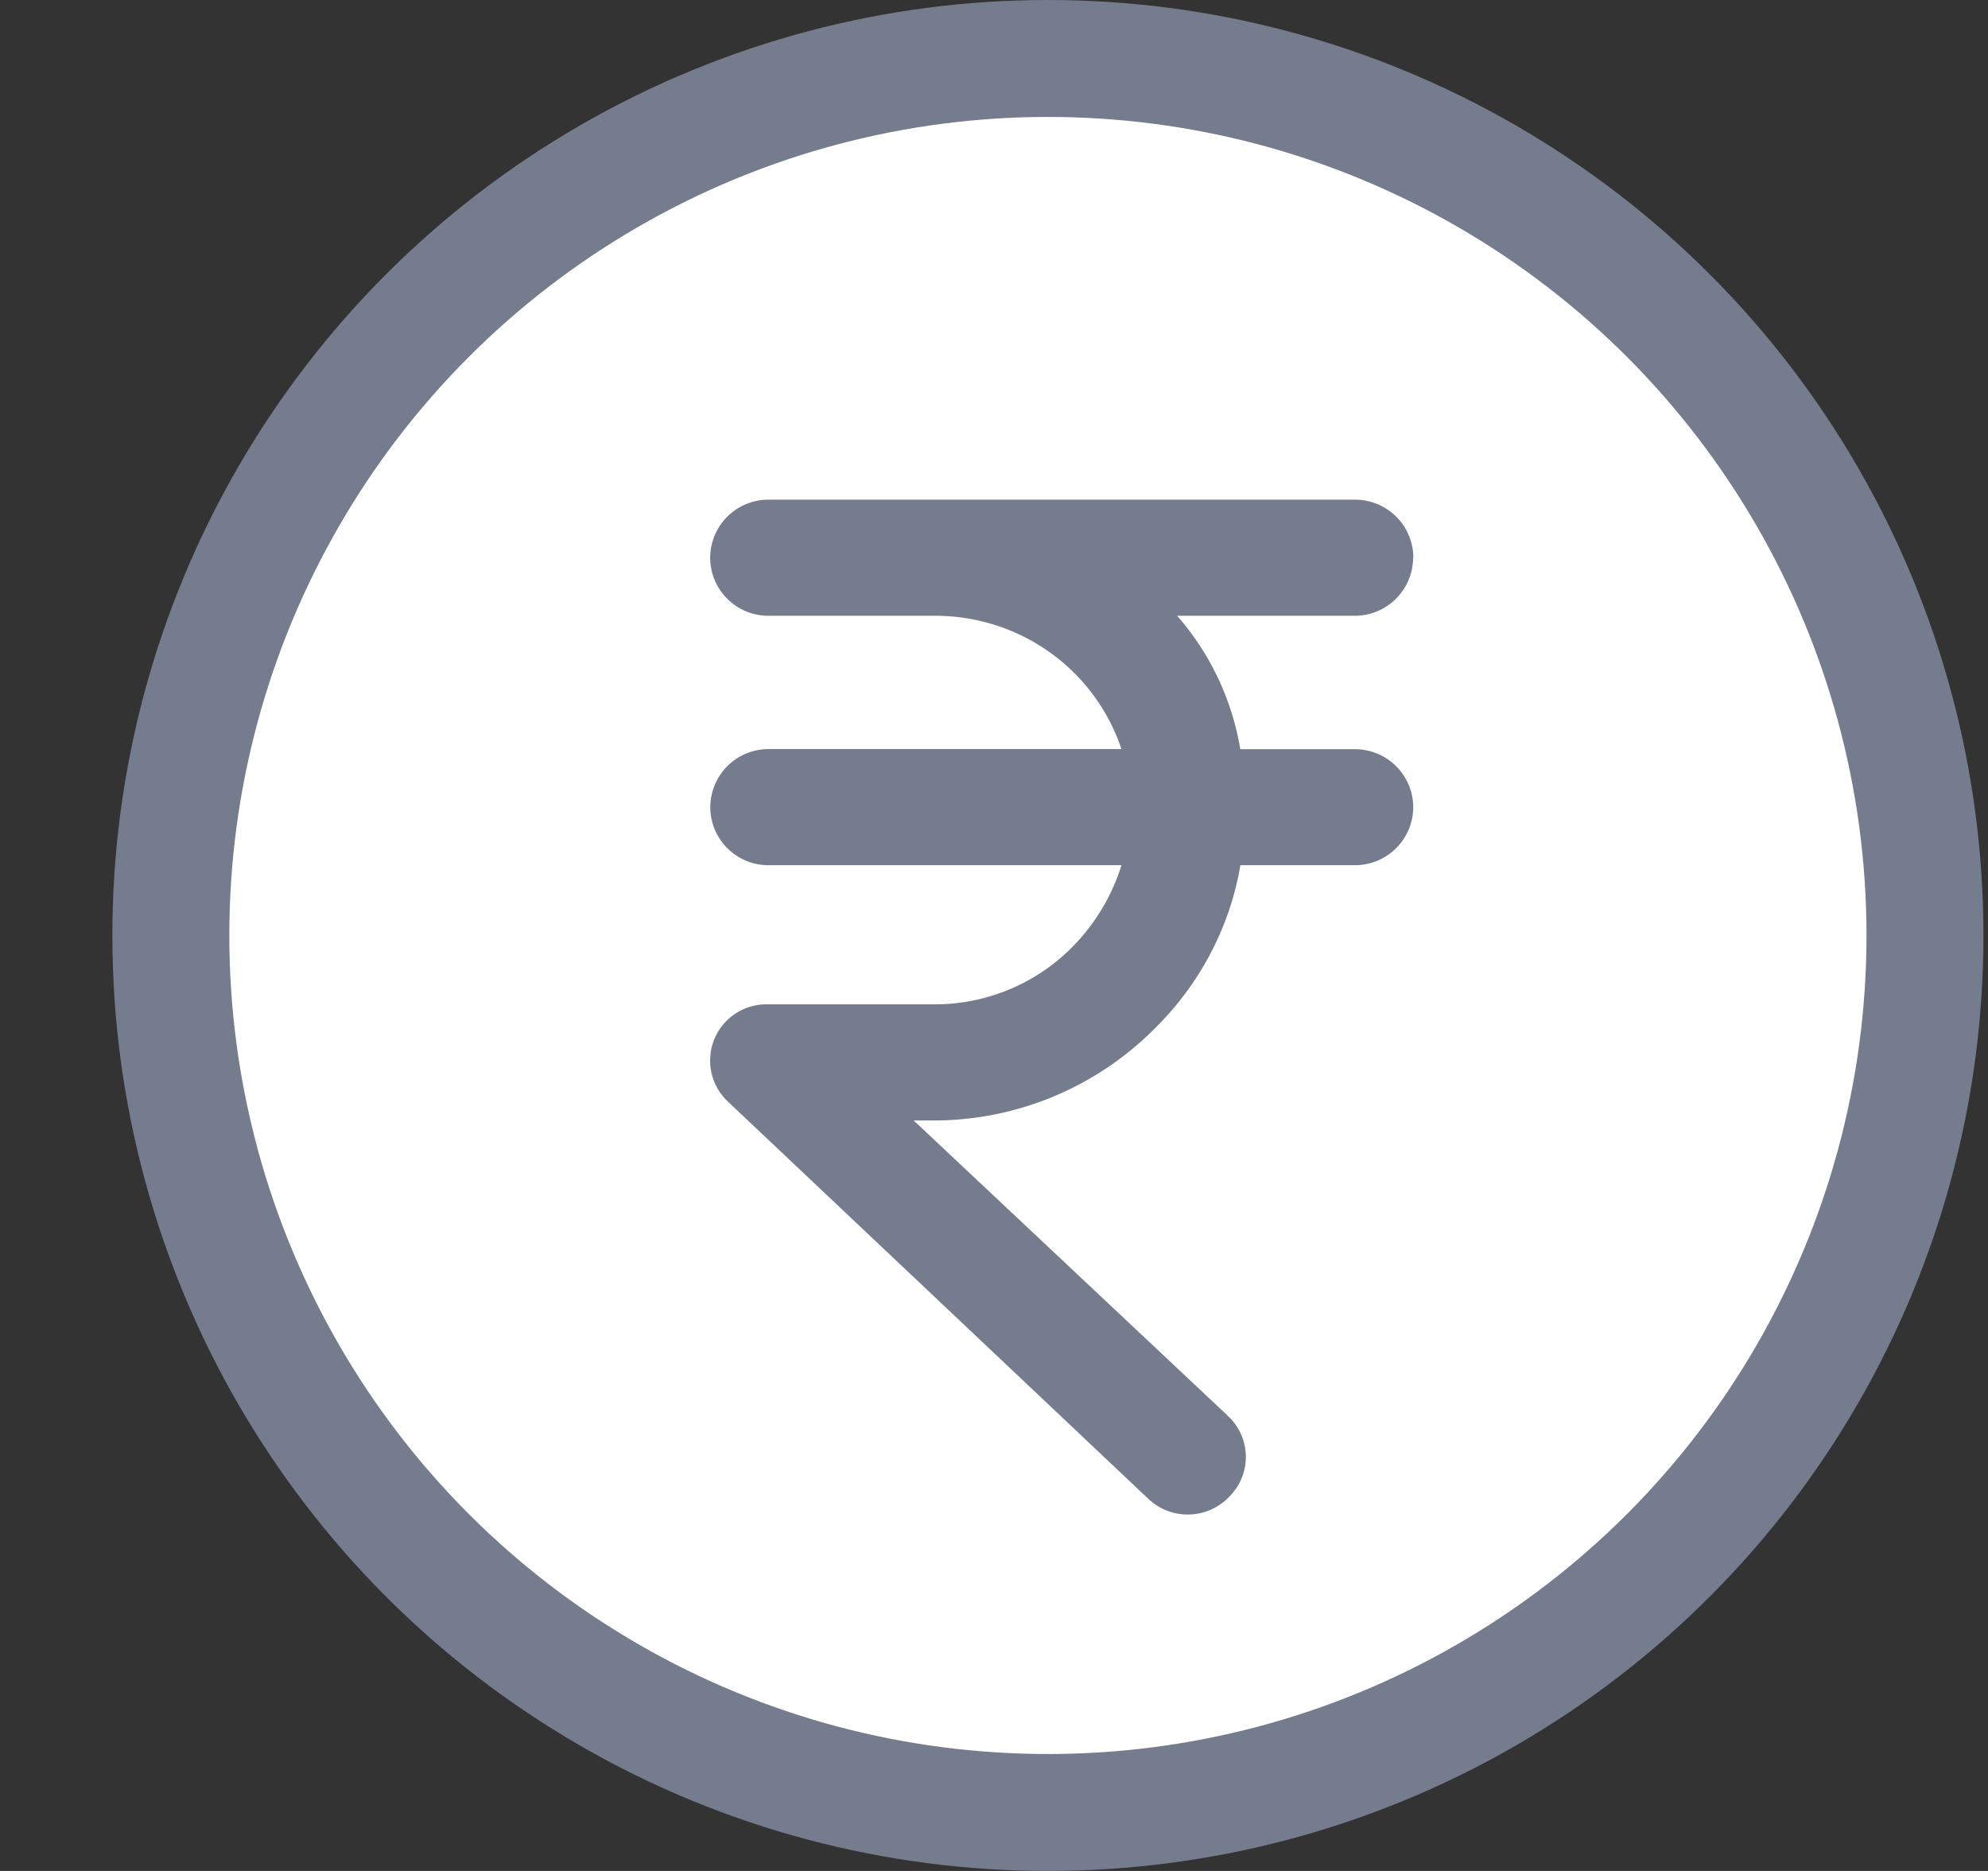 <svg xmlns="http://www.w3.org/2000/svg" width="17" height="16" fill="#fff" viewBox="0 0 17 16"><rect x="0" y="0" width="17" height="16" fill="#333333" stroke="none"/><circle cx="8.961" cy="8" r="7.5" stroke="#757C8D"/><path fill="#757C8D" d="M12.086 4.77a.498.498 0 0 0-.496-.497H6.569a.498.498 0 0 0-.496.497c0 .272.223.496.496.496h1.439c.72.005 1.354.461 1.582 1.14H6.57a.498.498 0 0 0-.496.497c0 .273.223.496.496.496H9.59a1.72 1.72 0 0 1-.411.69c-.308.317-.73.496-1.171.5h-1.44a.481.481 0 0 0-.341.834l3.592 3.394a.49.49 0 0 0 .7-.025.478.478 0 0 0-.01-.675c-.006-.005-.01-.005-.01-.01L7.813 9.582h.189a2.665 2.665 0 0 0 1.875-.789c.382-.377.64-.863.73-1.394h.982a.498.498 0 0 0 .496-.496.498.498 0 0 0-.496-.496h-.983a2.303 2.303 0 0 0-.54-1.141h1.518a.499.499 0 0 0 .5-.496Z"/></svg>
